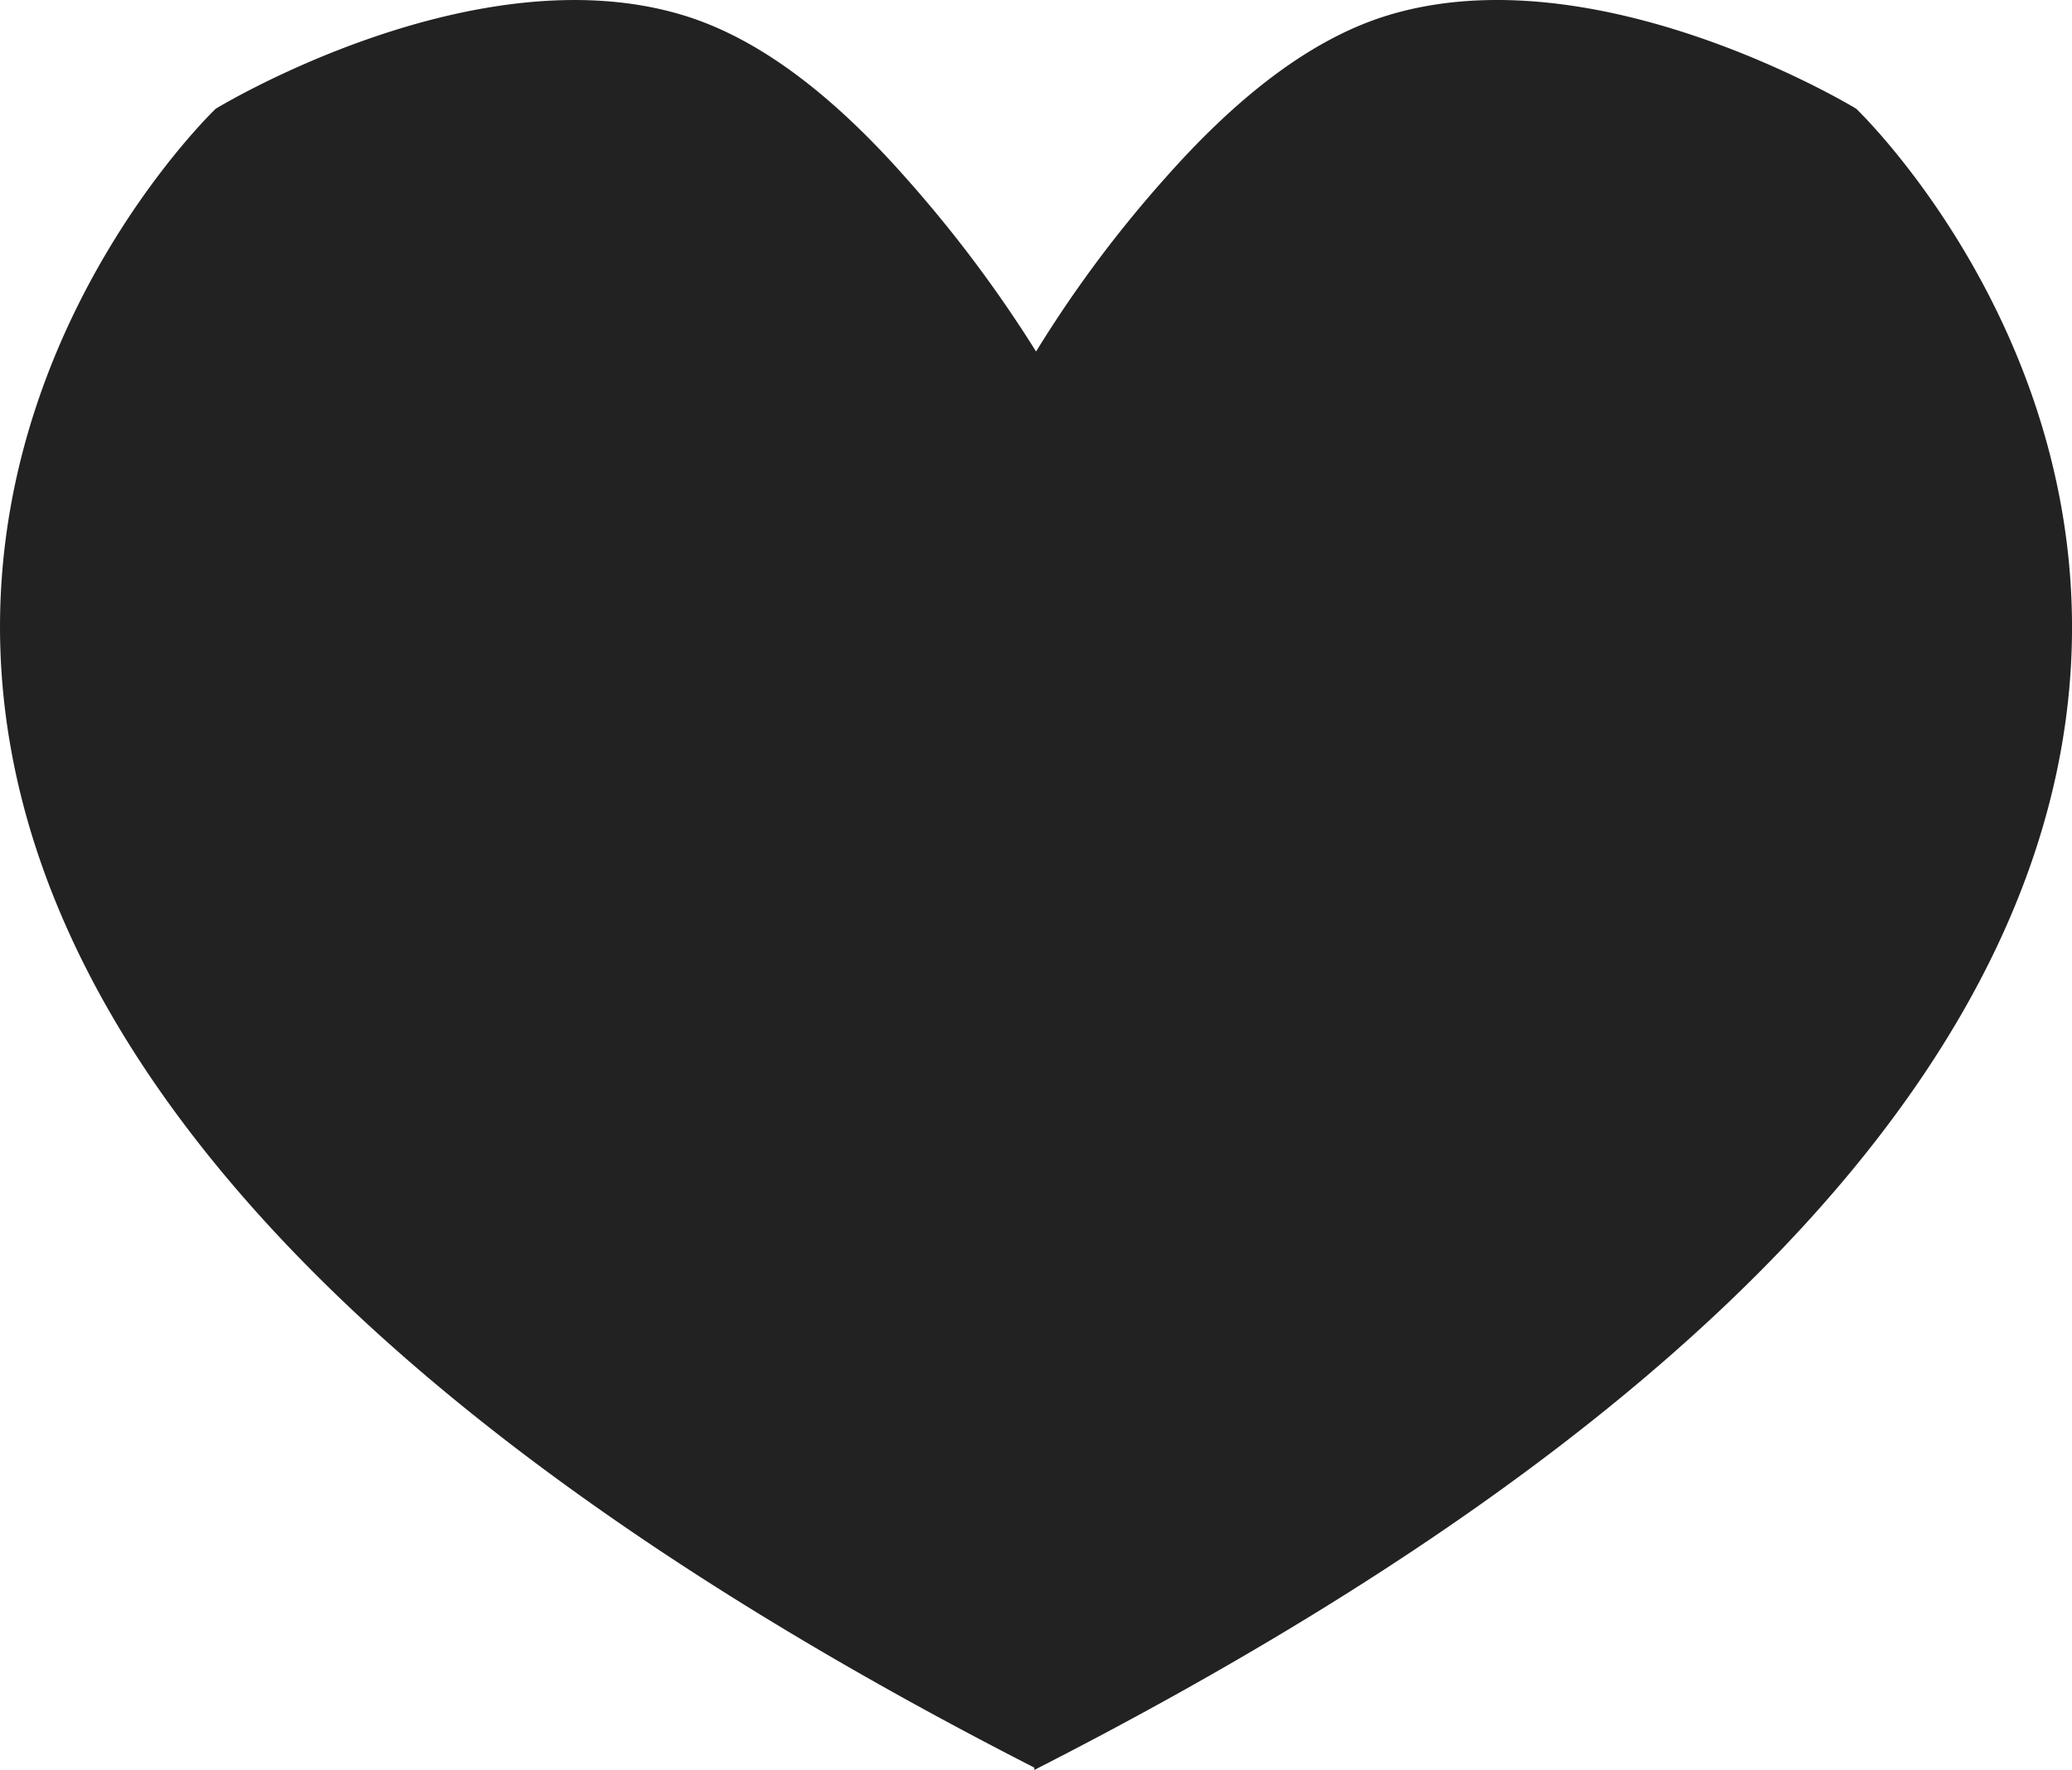 <svg xmlns="http://www.w3.org/2000/svg" viewBox="0 0 98.57 84.216">
  <defs>
    <style>
      .cls-1 {
        fill: #222;
      }
    </style>
  </defs>
  <g id="Symbol_7_1" data-name="Symbol 7 – 1" transform="translate(-285.43 -43.784)">
    <path id="Path_6" data-name="Path 6" class="cls-1" d="M3280.053,1455.412c-79.429-40.55-39.053-78.987-39.053-78.987s12.321-7.524,22.321-4.424c3.9,1.209,7.447,4.245,10.517,7.721a61.164,61.164,0,0,1,6.755,9.18Z" transform="translate(-2945.308 -1327.467)"/>
    <path id="Path_7" data-name="Path 7" class="cls-1" d="M3232.156,1455.467c79.508-40.55,39.1-79.043,39.1-79.043s-12.333-7.524-22.343-4.424c-3.9,1.209-7.454,4.245-10.528,7.721a57.786,57.786,0,0,0-6.7,9.18Z" transform="translate(-2897.522 -1327.467)"/>
  </g>
</svg>
